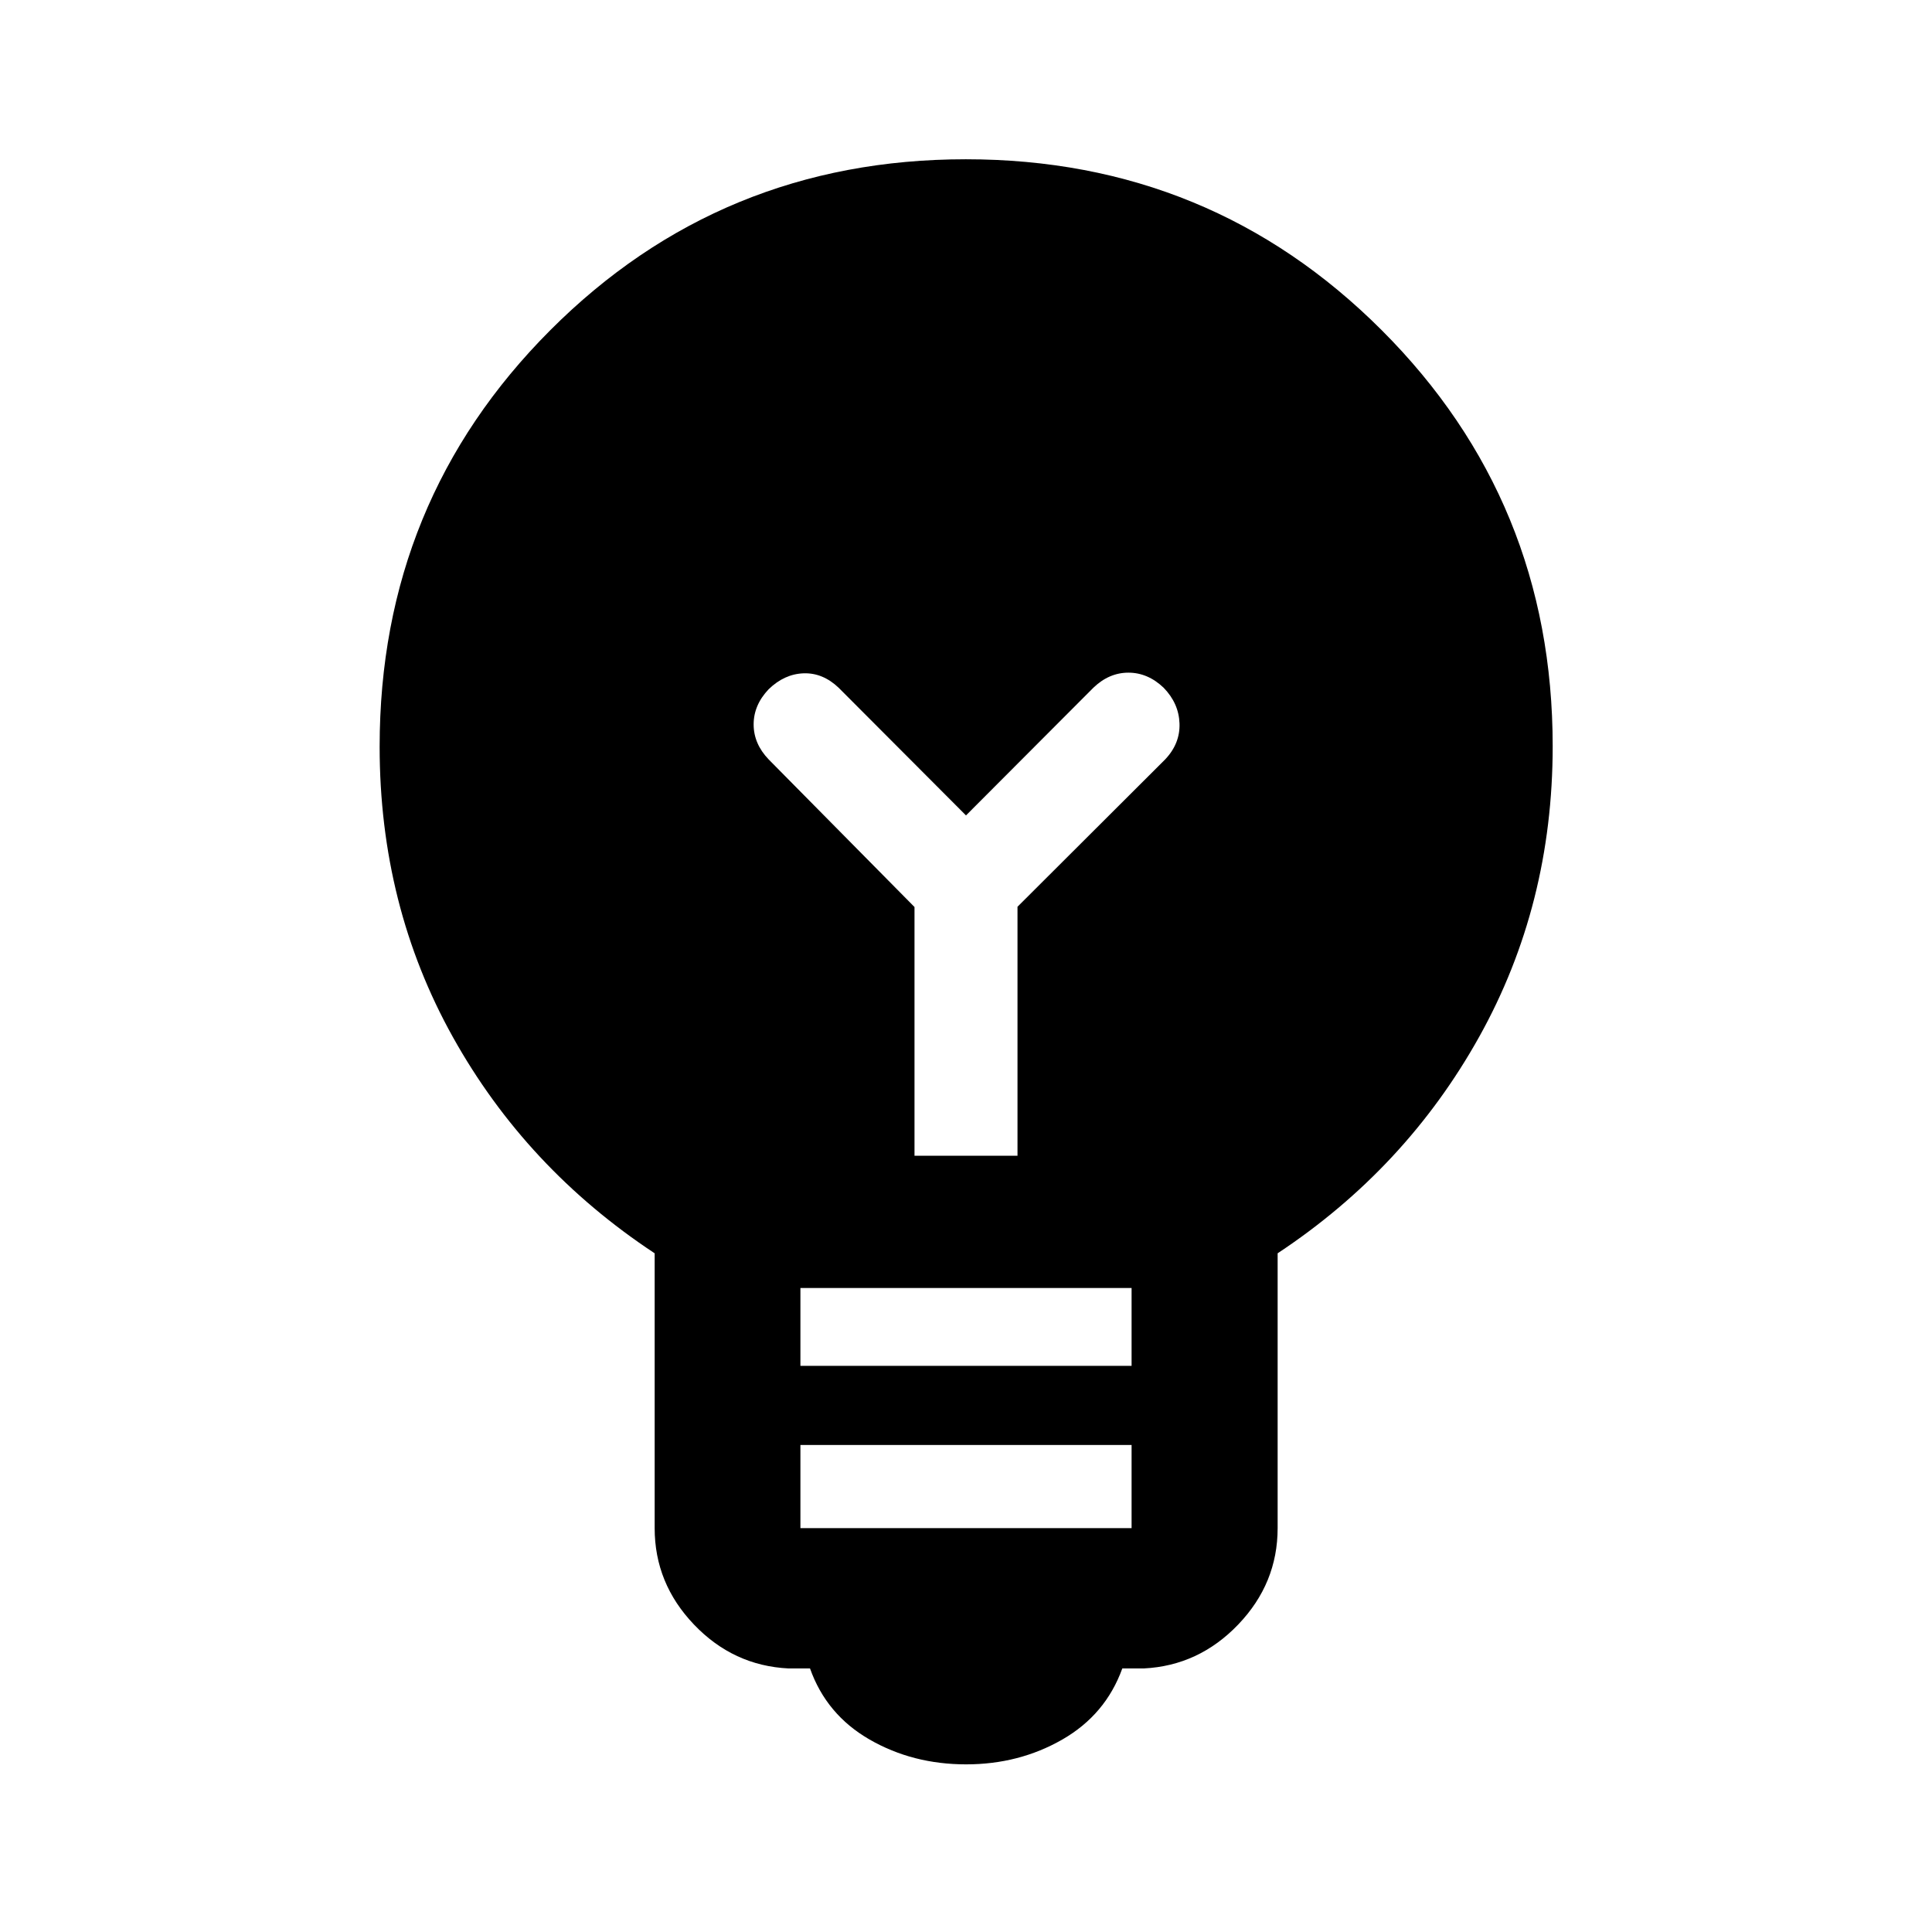 <svg xmlns="http://www.w3.org/2000/svg" height="40" viewBox="0 -960 960 960" width="40"><path d="M480.07-83.3q-26.55 0-47.99-12.34-21.45-12.35-29.59-35.32h-10.66q-27.46-1.35-46.99-21.8-19.54-20.45-19.54-47.91v-136.57q-63.9-42.2-100.28-107.47t-36.38-144.28q0-121.97 84.78-206.92 84.79-84.95 206.5-84.95t206.66 84.95q84.94 84.95 84.94 206.7 0 78.83-36.46 144.3-36.46 65.47-100.21 107.67v136.57q0 27.46-19.61 47.91-19.61 20.45-46.91 21.8h-10.66q-8.3 22.97-29.8 35.32-21.5 12.34-47.8 12.34Zm-82.35-117.37h164.56V-242H397.72v41.33Zm0-80.66h164.56V-320H397.72v38.67Zm107.87-104.39v-123.72l73.35-73.19q7.49-7.88 7.15-17.87-.33-9.99-7.89-17.78-7.86-7.48-17.49-7.48-9.62 0-17.41 7.48L480-554.82l-63.3-63.46q-7.88-7.48-17.41-7.15-9.54.34-17.33 7.89-7.48 7.86-7.48 17.49 0 9.63 7.48 17.42l72.45 73.32v123.59h51.18Z"/></svg>